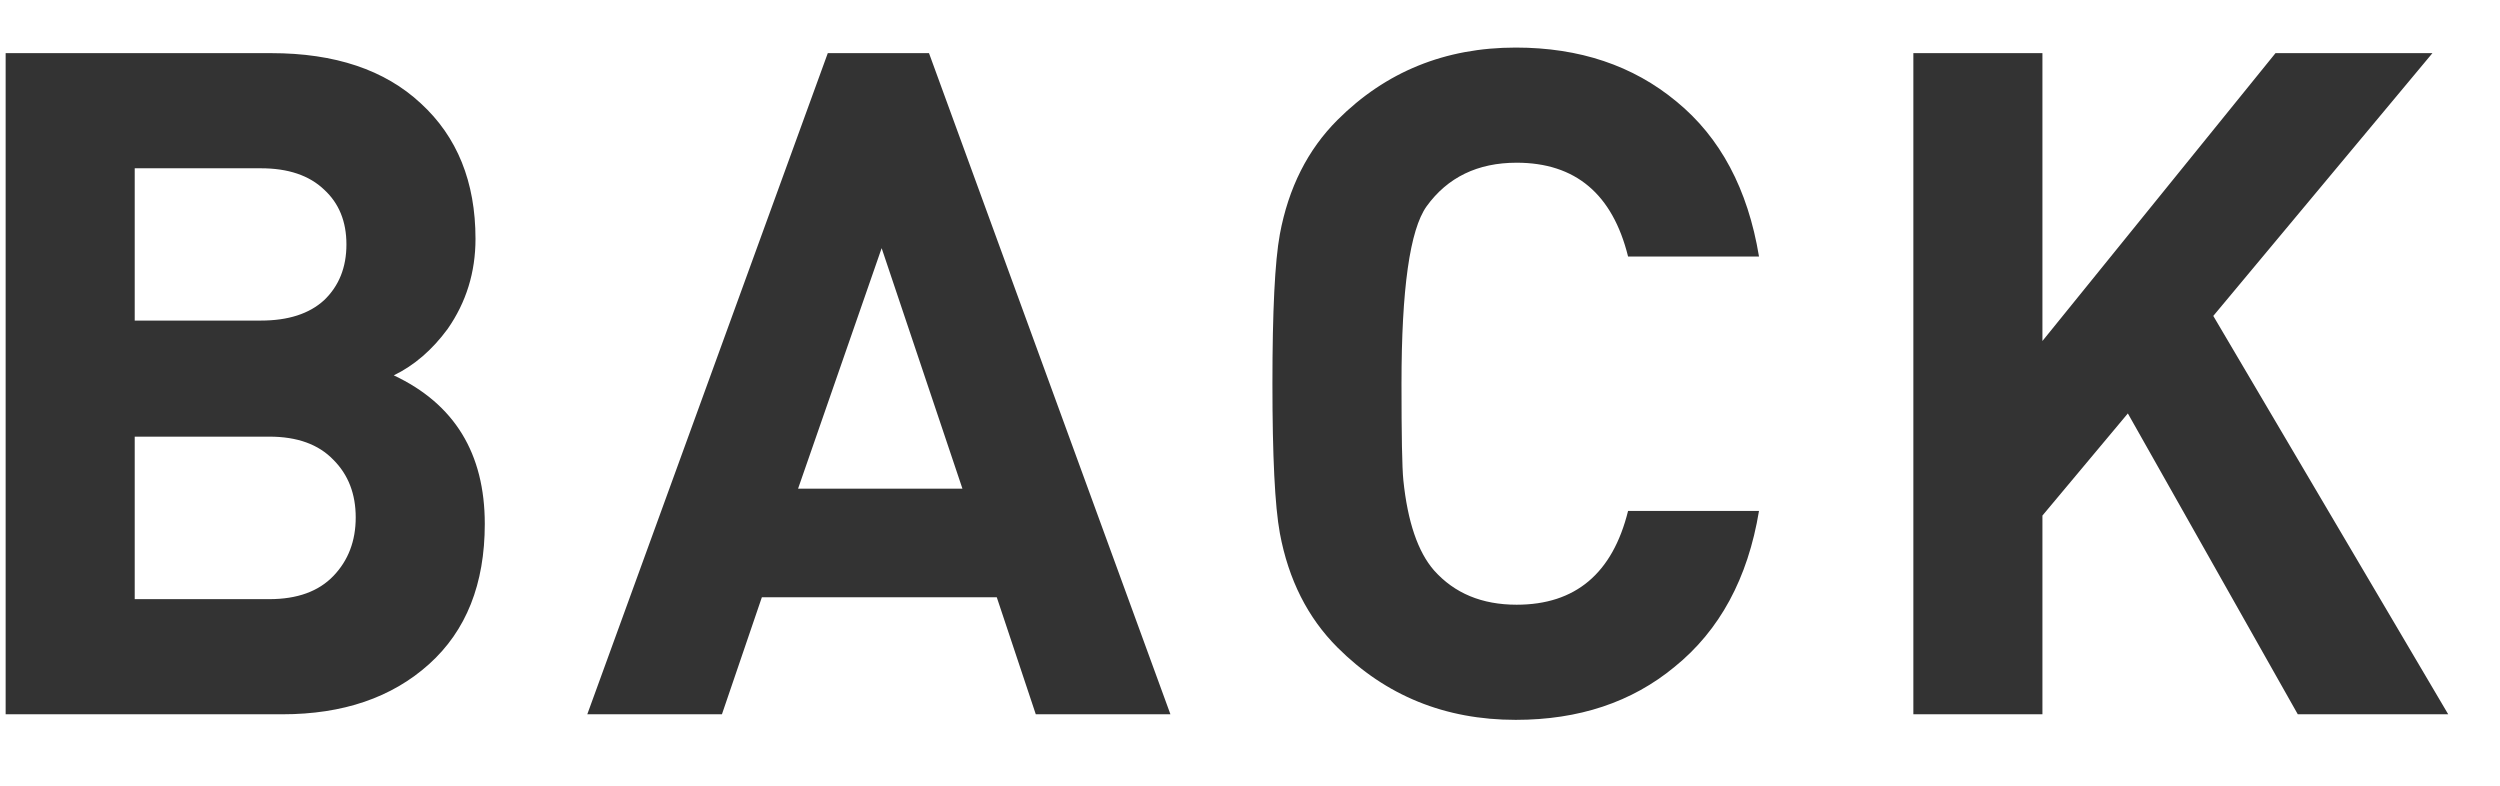 <svg width="35" height="11" viewBox="0 0 35 11" fill="none" xmlns="http://www.w3.org/2000/svg">
<path d="M6.787 7.335C6.787 8.176 6.527 8.83 6.007 9.298C5.487 9.766 4.802 10 3.953 10H0.079V0.744H3.797C4.69 0.744 5.387 0.978 5.89 1.446C6.401 1.914 6.657 2.547 6.657 3.344C6.657 3.812 6.527 4.232 6.267 4.605C6.05 4.9 5.799 5.116 5.513 5.255C6.362 5.654 6.787 6.347 6.787 7.335ZM4.85 3.422C4.85 3.101 4.746 2.846 4.538 2.655C4.33 2.456 4.035 2.356 3.654 2.356H1.886V4.488H3.654C4.035 4.488 4.33 4.393 4.538 4.202C4.746 4.003 4.85 3.743 4.85 3.422ZM4.98 7.244C4.98 6.915 4.876 6.646 4.668 6.438C4.46 6.221 4.161 6.113 3.771 6.113H1.886V8.388H3.771C4.161 8.388 4.46 8.28 4.668 8.063C4.876 7.846 4.98 7.573 4.98 7.244ZM16.386 10H14.501L13.955 8.362H10.666L10.107 10H8.222L11.589 0.744H13.006L16.386 10ZM13.474 6.841L12.343 3.474L11.173 6.841H13.474ZM24.626 7.153C24.47 8.098 24.075 8.826 23.443 9.337C22.845 9.831 22.104 10.078 21.22 10.078C20.232 10.078 19.4 9.74 18.724 9.064C18.308 8.648 18.039 8.115 17.918 7.465C17.848 7.084 17.814 6.386 17.814 5.372C17.814 4.358 17.848 3.66 17.918 3.279C18.039 2.629 18.308 2.096 18.724 1.68C19.4 1.004 20.232 0.666 21.22 0.666C22.112 0.666 22.862 0.917 23.469 1.42C24.084 1.923 24.47 2.646 24.626 3.591H22.793C22.576 2.716 22.056 2.278 21.233 2.278C20.687 2.278 20.266 2.482 19.972 2.889C19.738 3.218 19.621 4.046 19.621 5.372C19.621 6.091 19.629 6.542 19.647 6.724C19.707 7.305 19.85 7.725 20.076 7.985C20.362 8.306 20.747 8.466 21.233 8.466C22.056 8.466 22.576 8.028 22.793 7.153H24.626ZM34.275 10H32.169L29.79 5.788L28.594 7.218V10H26.787V0.744H28.594V4.774L31.857 0.744H34.054L30.986 4.423L34.275 10Z" fill="#333333"/>
</svg>
